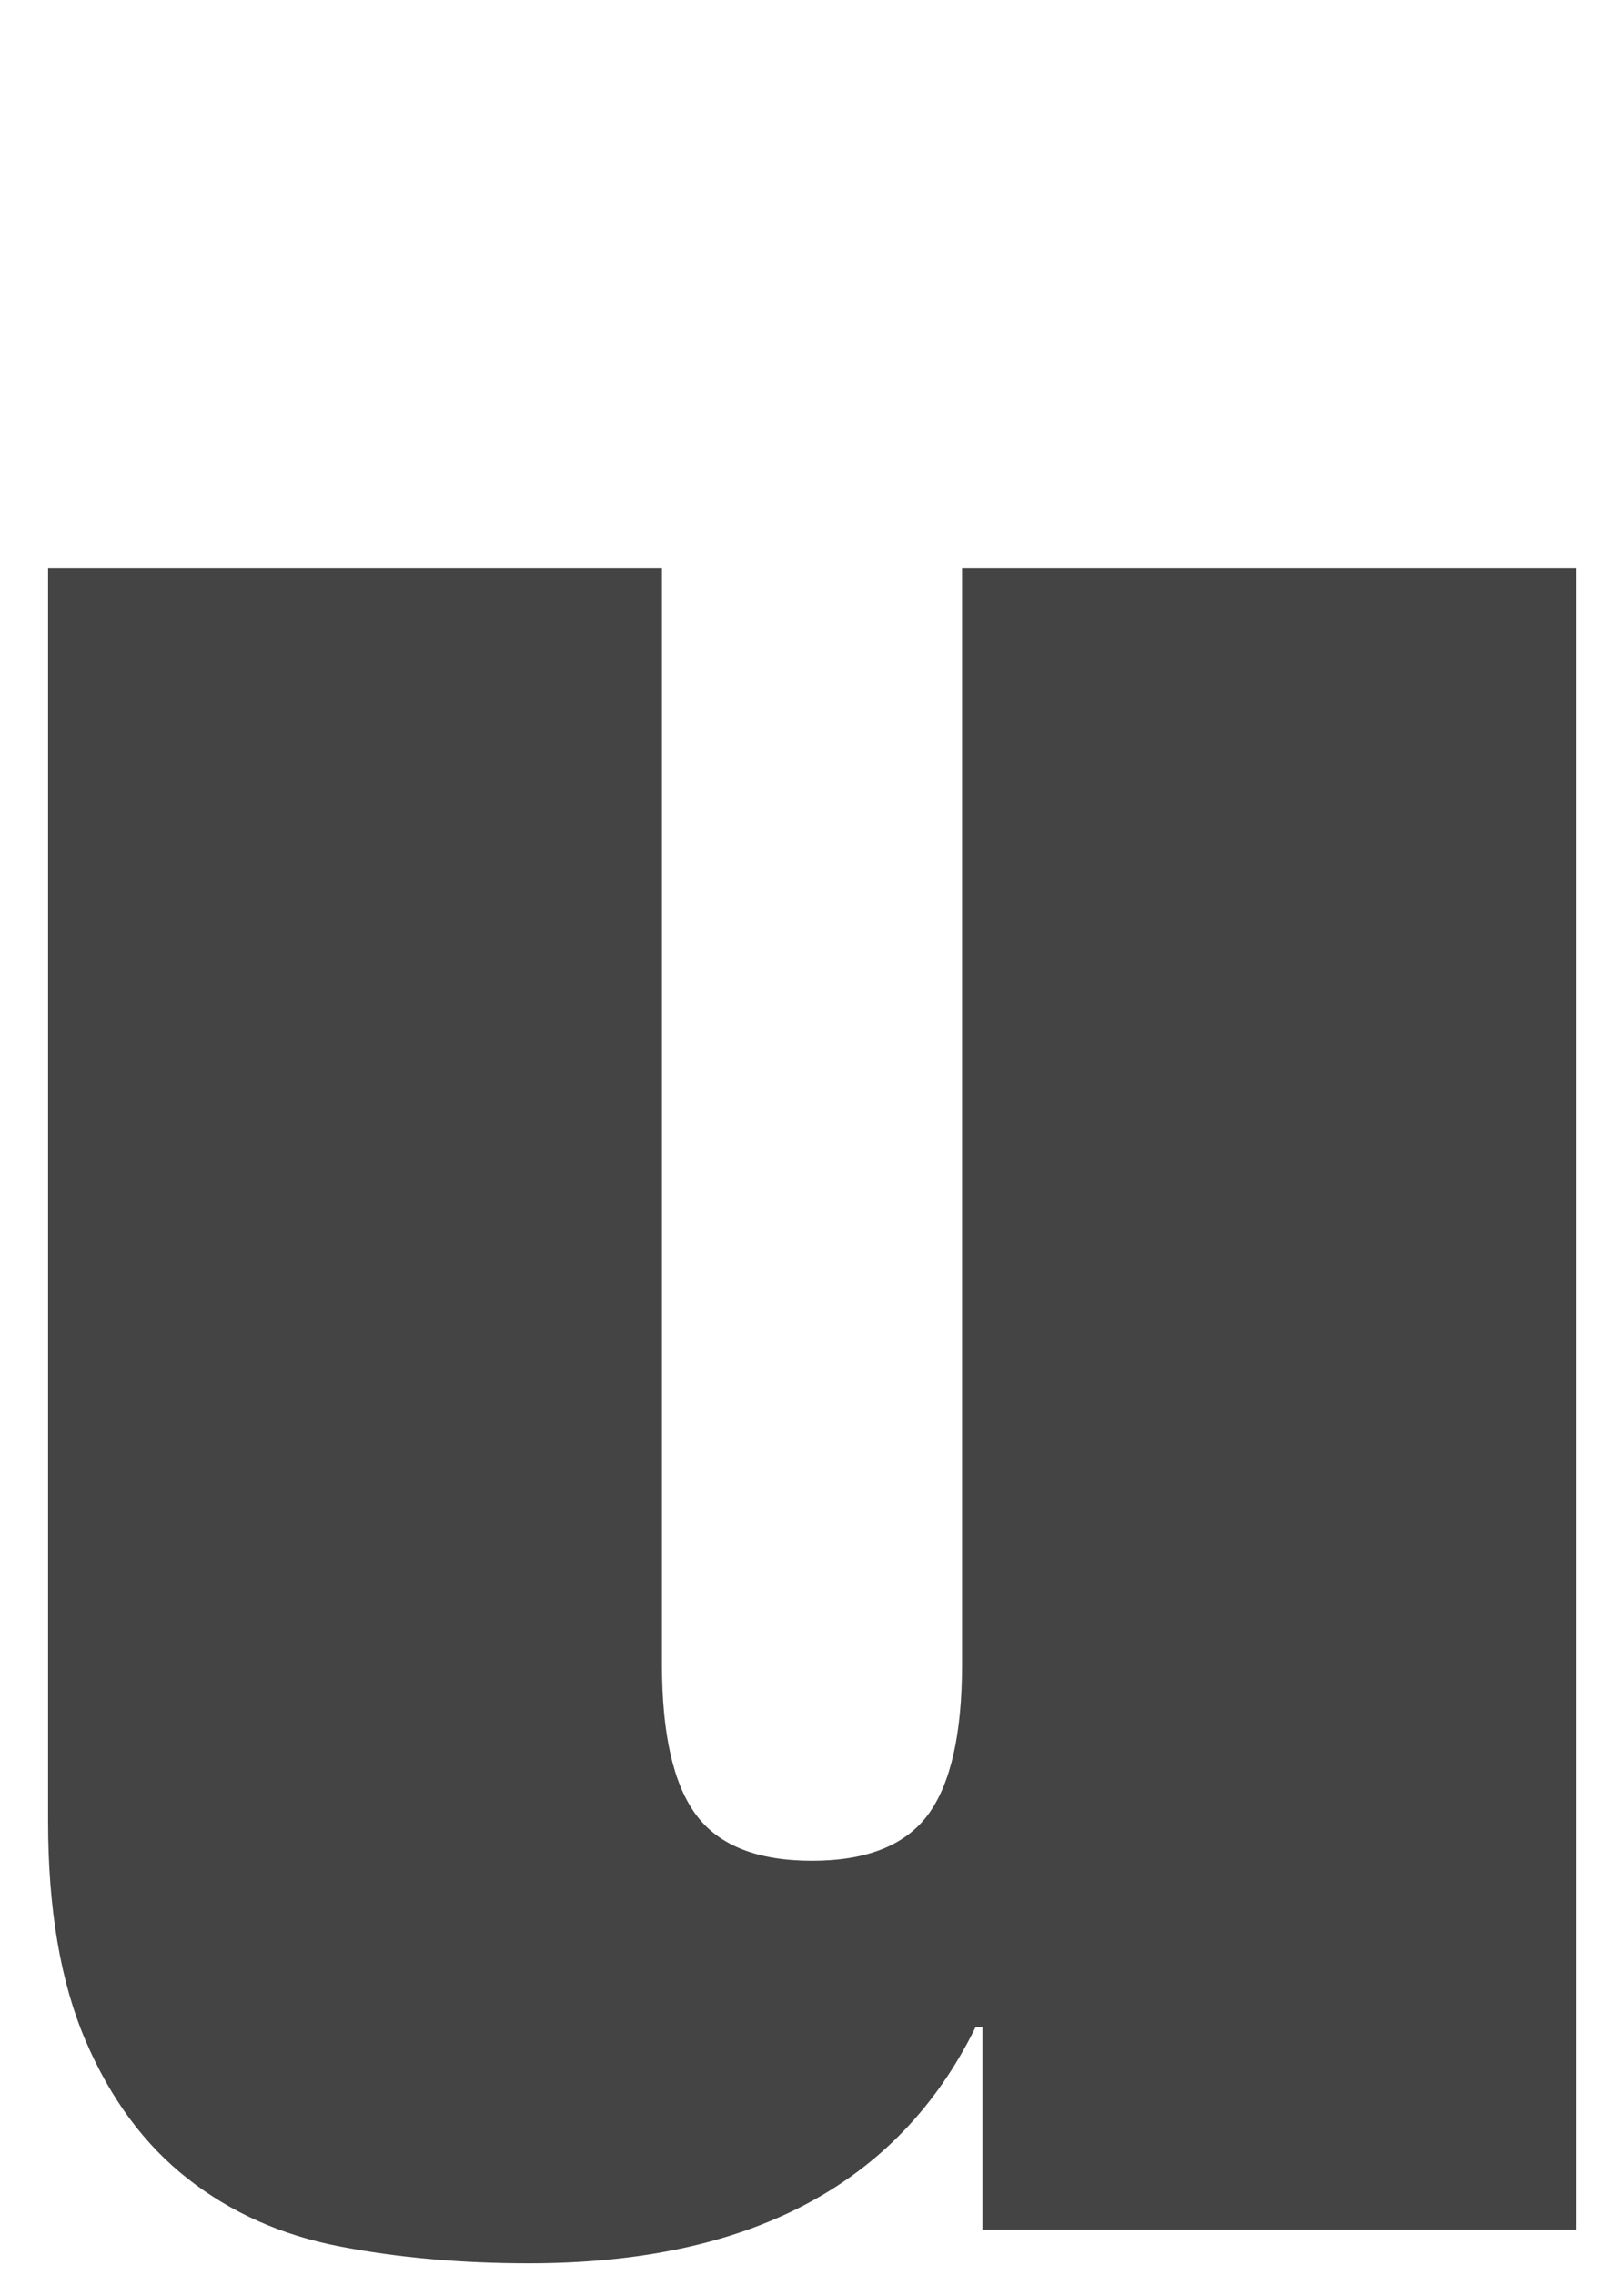 <?xml version="1.0" encoding="UTF-8"?>
<svg id="top_仮_" data-name="top(仮)" xmlns="http://www.w3.org/2000/svg" viewBox="0 0 100 140">
  <defs>
    <style>
      .cls-1 {
        fill: #444;
      }
    </style>
  </defs>
  <path class="cls-1" d="m40.76,34.95v67.47c0,4.29.7,7.37,2.1,9.26,1.4,1.89,3.78,2.83,7.14,2.83s5.74-.95,7.14-2.83c1.4-1.89,2.1-4.98,2.1-9.26V34.95h37.8v102.25h-36.54v-12.47h-.42c-4.76,9.7-13.93,14.55-27.51,14.55-4.2,0-8.08-.35-11.66-1.04-3.57-.69-6.69-2.08-9.34-4.16-2.66-2.08-4.76-4.91-6.3-8.5-1.54-3.59-2.31-8.09-2.31-13.51V34.95h37.8Z"/>
</svg>